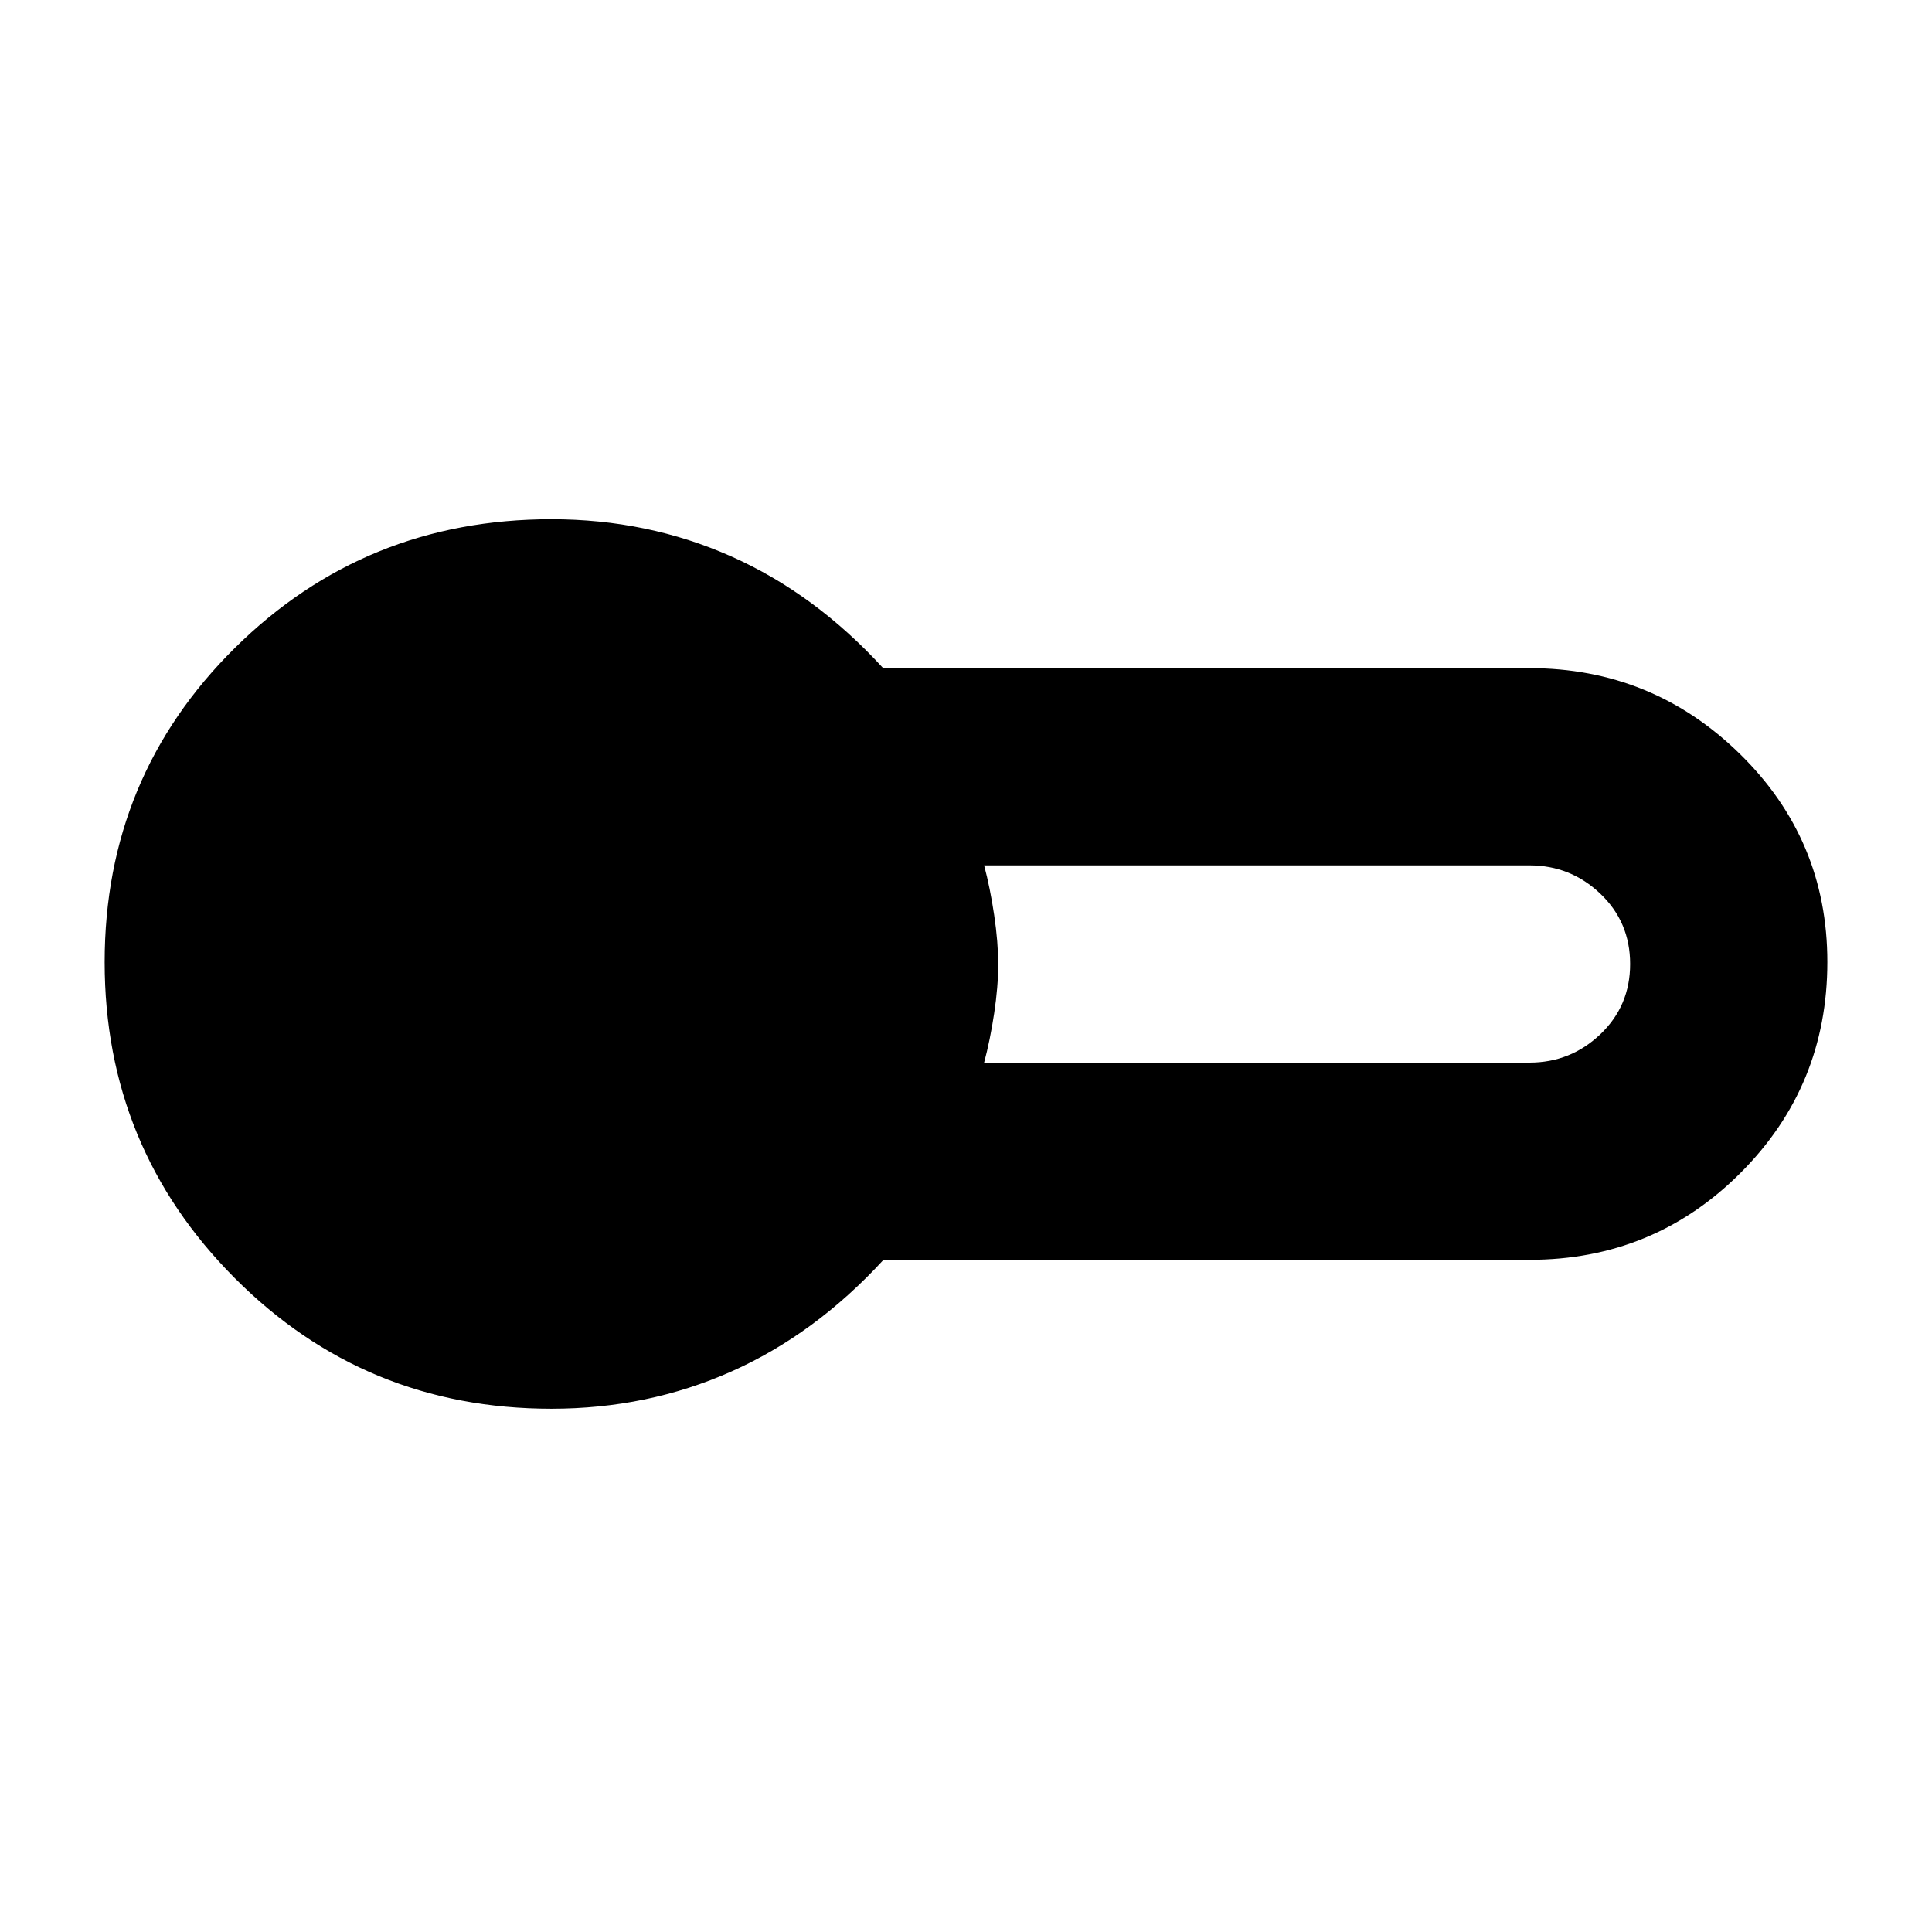 <svg xmlns="http://www.w3.org/2000/svg" height="20" viewBox="0 -960 960 960" width="20"><path d="M274-260q-92.68 0-157.34-64.908t-64.66-157Q52-574 116.66-638q64.66-64 157.34-64 47.817 0 89.408 18.5Q405-665 438.837-628H760q61 0 104.5 42.583Q908-542.833 908-482q0 61.667-43.167 104.833Q821.667-334 760-334H439q-34 37-75.592 55.5Q321.817-260 274-260Zm215-172h271q20.4 0 35.2-14.088Q810-460.175 810-481t-14.8-34.912Q780.4-530 760-530H489q3 11.225 5 24.7t2 24.5q0 11.025-2 24.3t-5 24.5Z"/></svg>